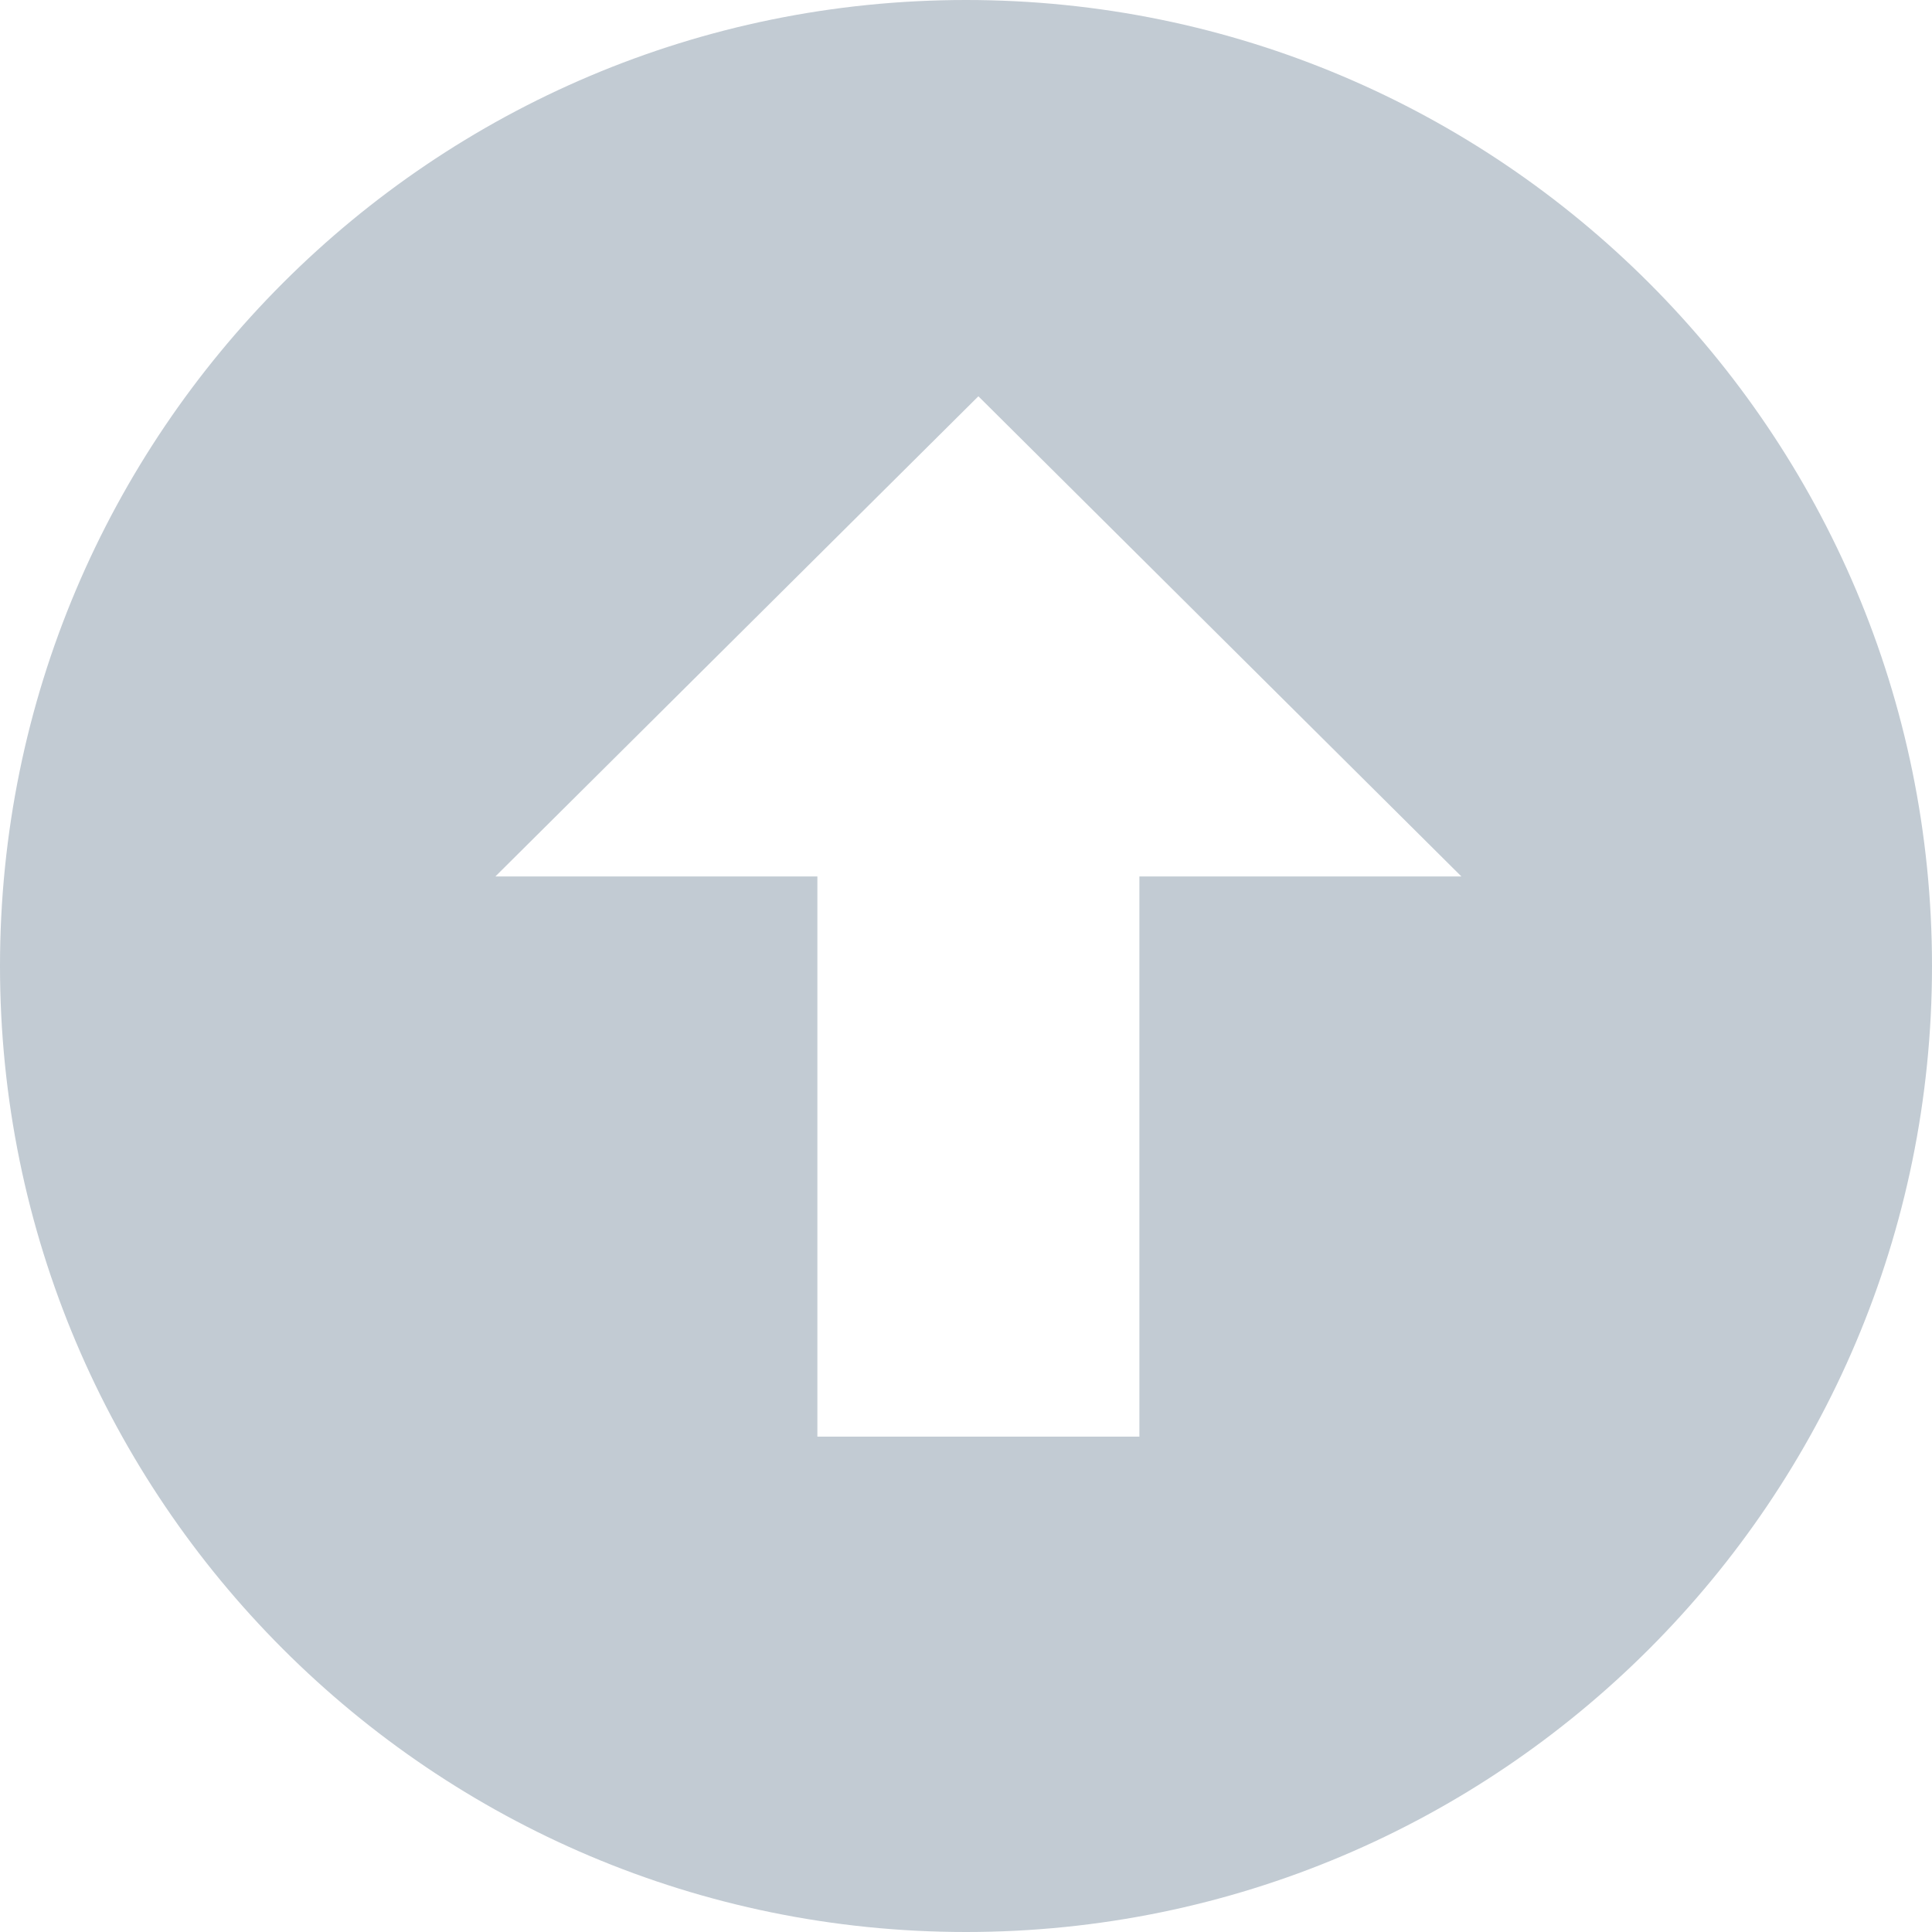 <svg xmlns="http://www.w3.org/2000/svg" width="68" height="68" viewBox="0 0 68 68">
    <path fill="#C2CBD3" fill-rule="evenodd" d="M51.436 30.848H40.103v19.716H28.769V30.848H17.436l17-16.9 17 16.9zM0 34c0 18.776 15.224 34 34 34s34-15.224 34-34S52.776 0 34 0 0 15.224 0 34z"/>
</svg>
